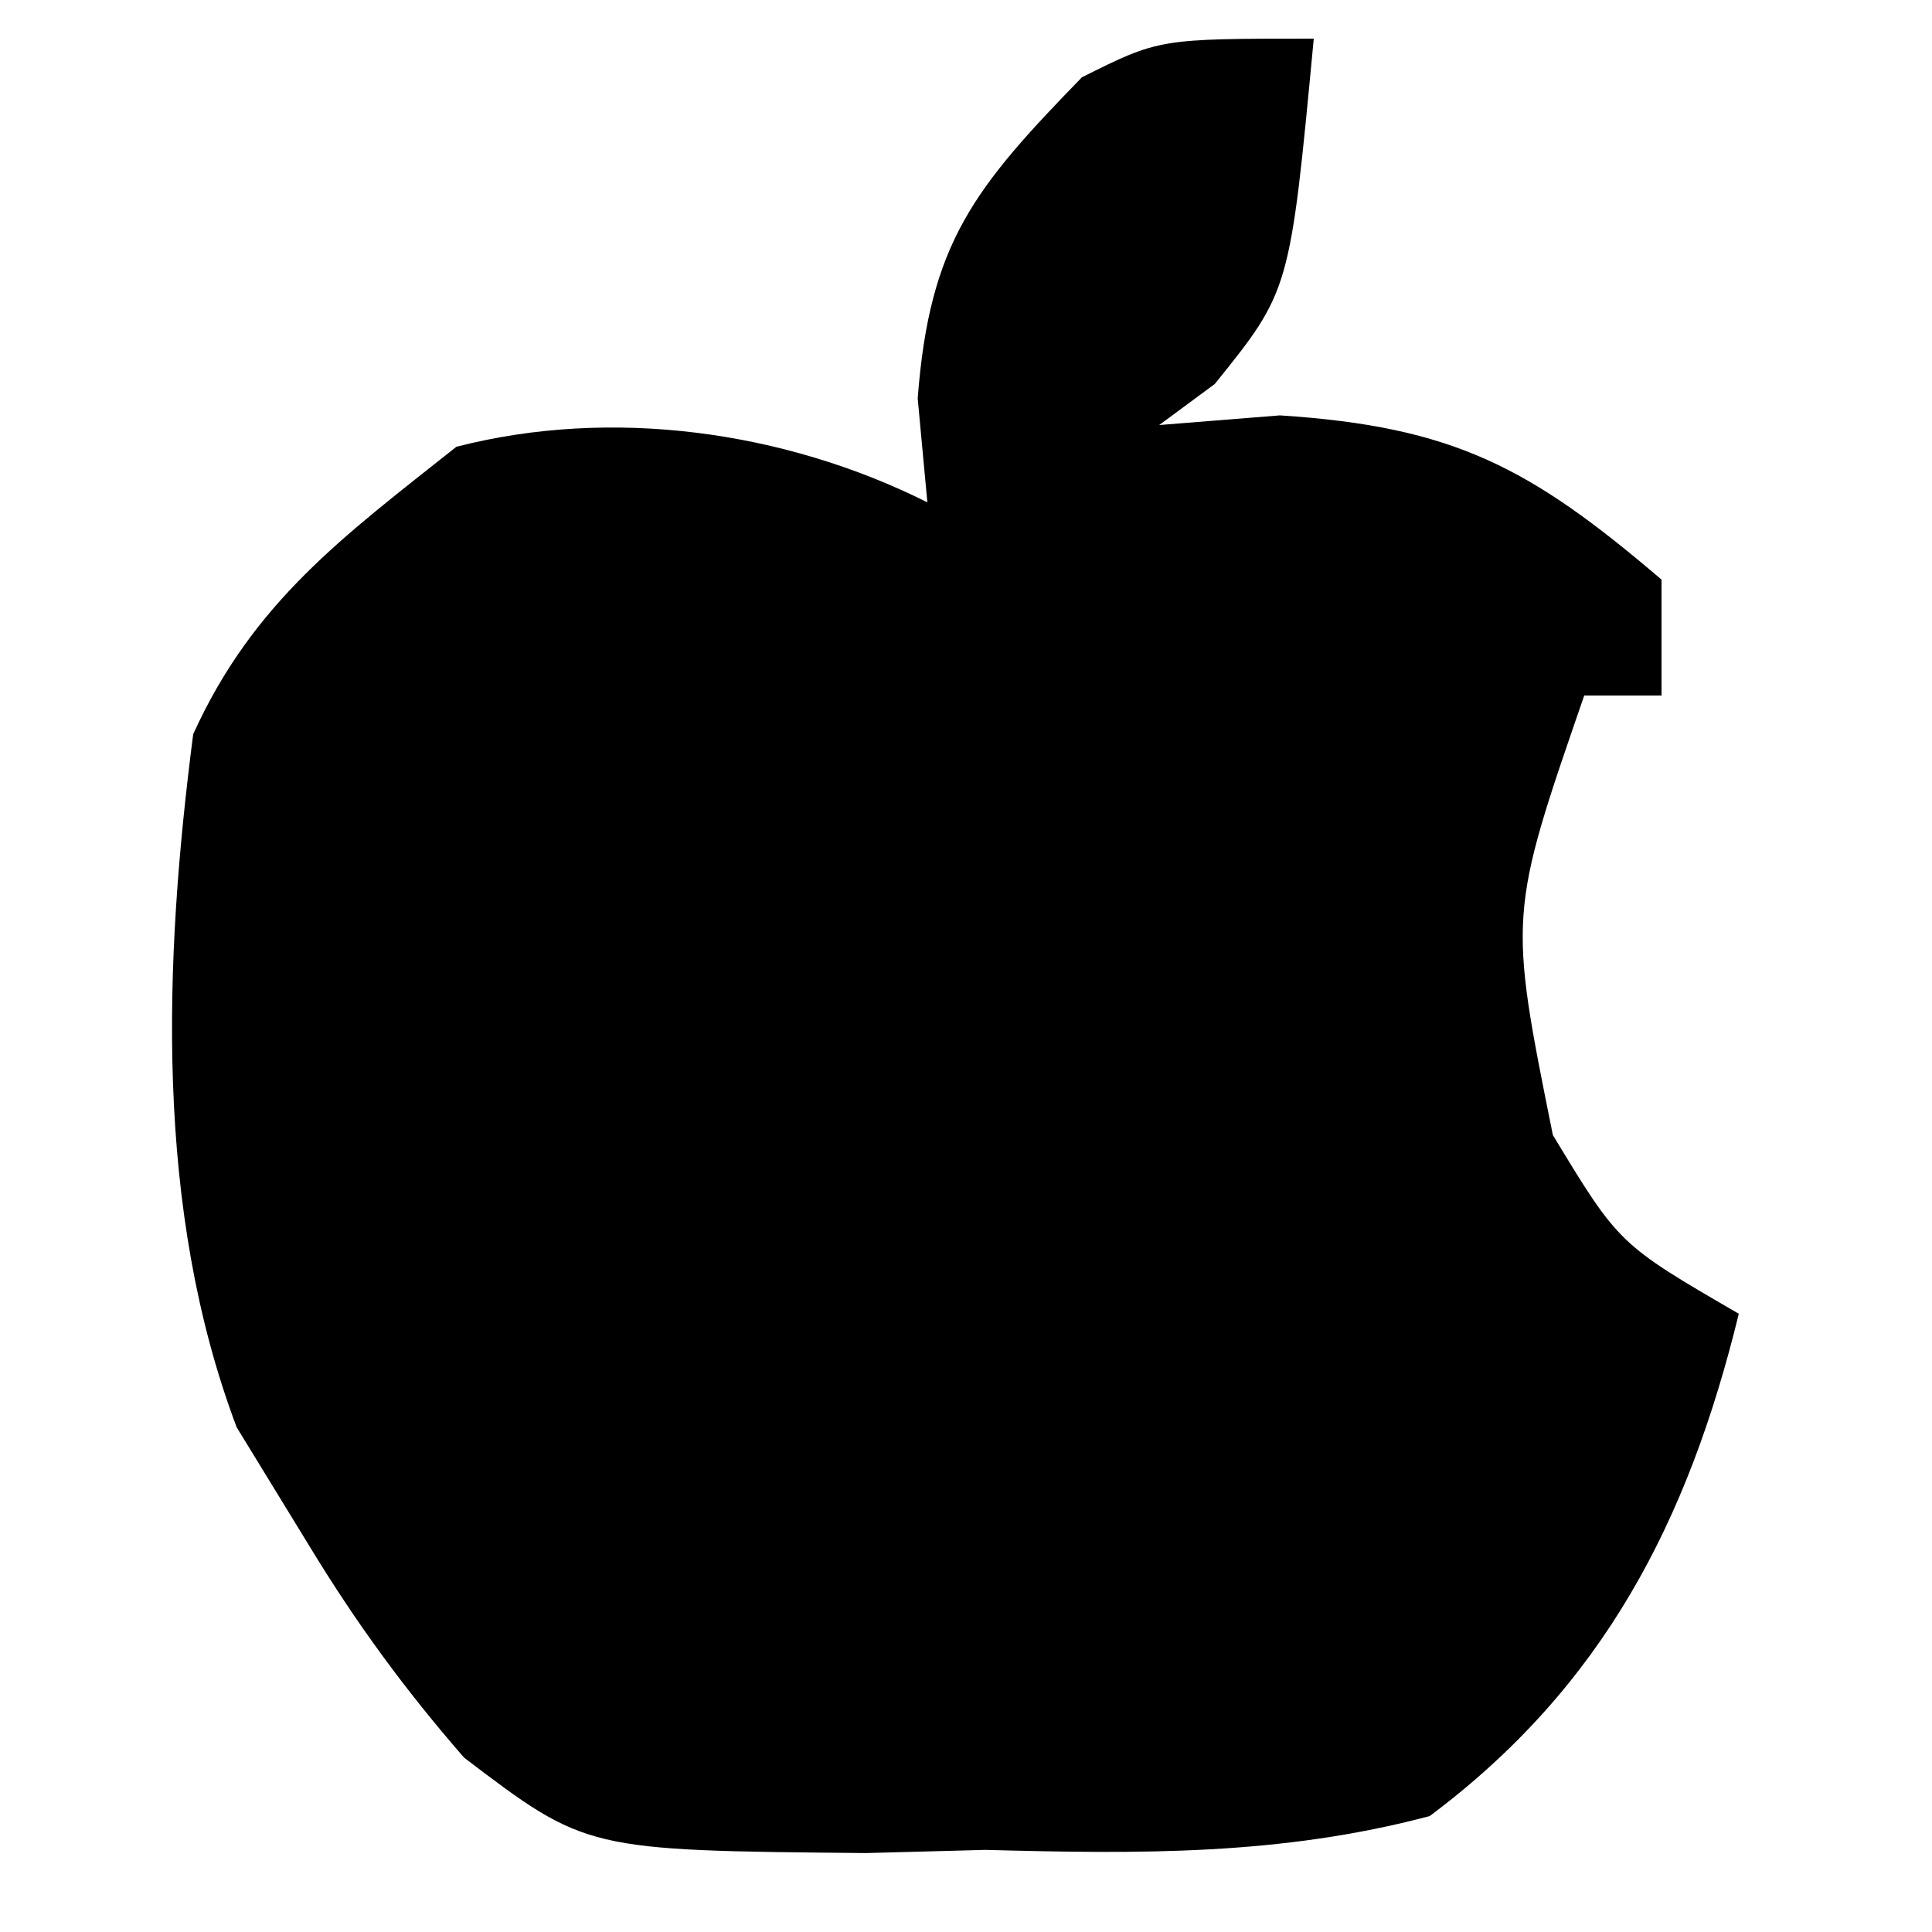 <?xml version="1.0" encoding="UTF-8"?>
<svg version="1.1" xmlns="http://www.w3.org/2000/svg" width="50" height="50">
<path d="M0 0 C-0.615 6.523 -0.615 6.523 -2.562 8.938 C-3.037 9.288 -3.511 9.639 -4 10 C-2.453 9.876 -2.453 9.876 -0.875 9.75 C3.628 10.041 5.598 11.096 9 14 C9 14.99 9 15.98 9 17 C8.34 17 7.68 17 7 17 C5.039 22.675 5.039 22.675 6.188 28.375 C7.899 31.2 7.899 31.2 11 33 C9.685 38.39 7.473 42.658 3 46 C-0.86 47.025 -4.526 46.98 -8.5 46.875 C-9.52 46.902 -10.539 46.929 -11.59 46.957 C-18.828 46.891 -18.828 46.891 -21.989 44.488 C-23.524 42.725 -24.789 40.996 -26 39 C-26.619 37.989 -27.238 36.979 -27.875 35.938 C-30.005 30.292 -29.762 23.892 -29 18 C-27.445 14.575 -25.111 12.881 -22.188 10.562 C-18.172 9.53 -13.705 10.147 -10 12 C-10.124 10.67 -10.124 10.67 -10.25 9.312 C-9.945 5.275 -8.78 3.861 -6 1 C-4 0 -4 0 0 0 Z " fill="#000000" transform="translate(34,1)"/>
</svg>
